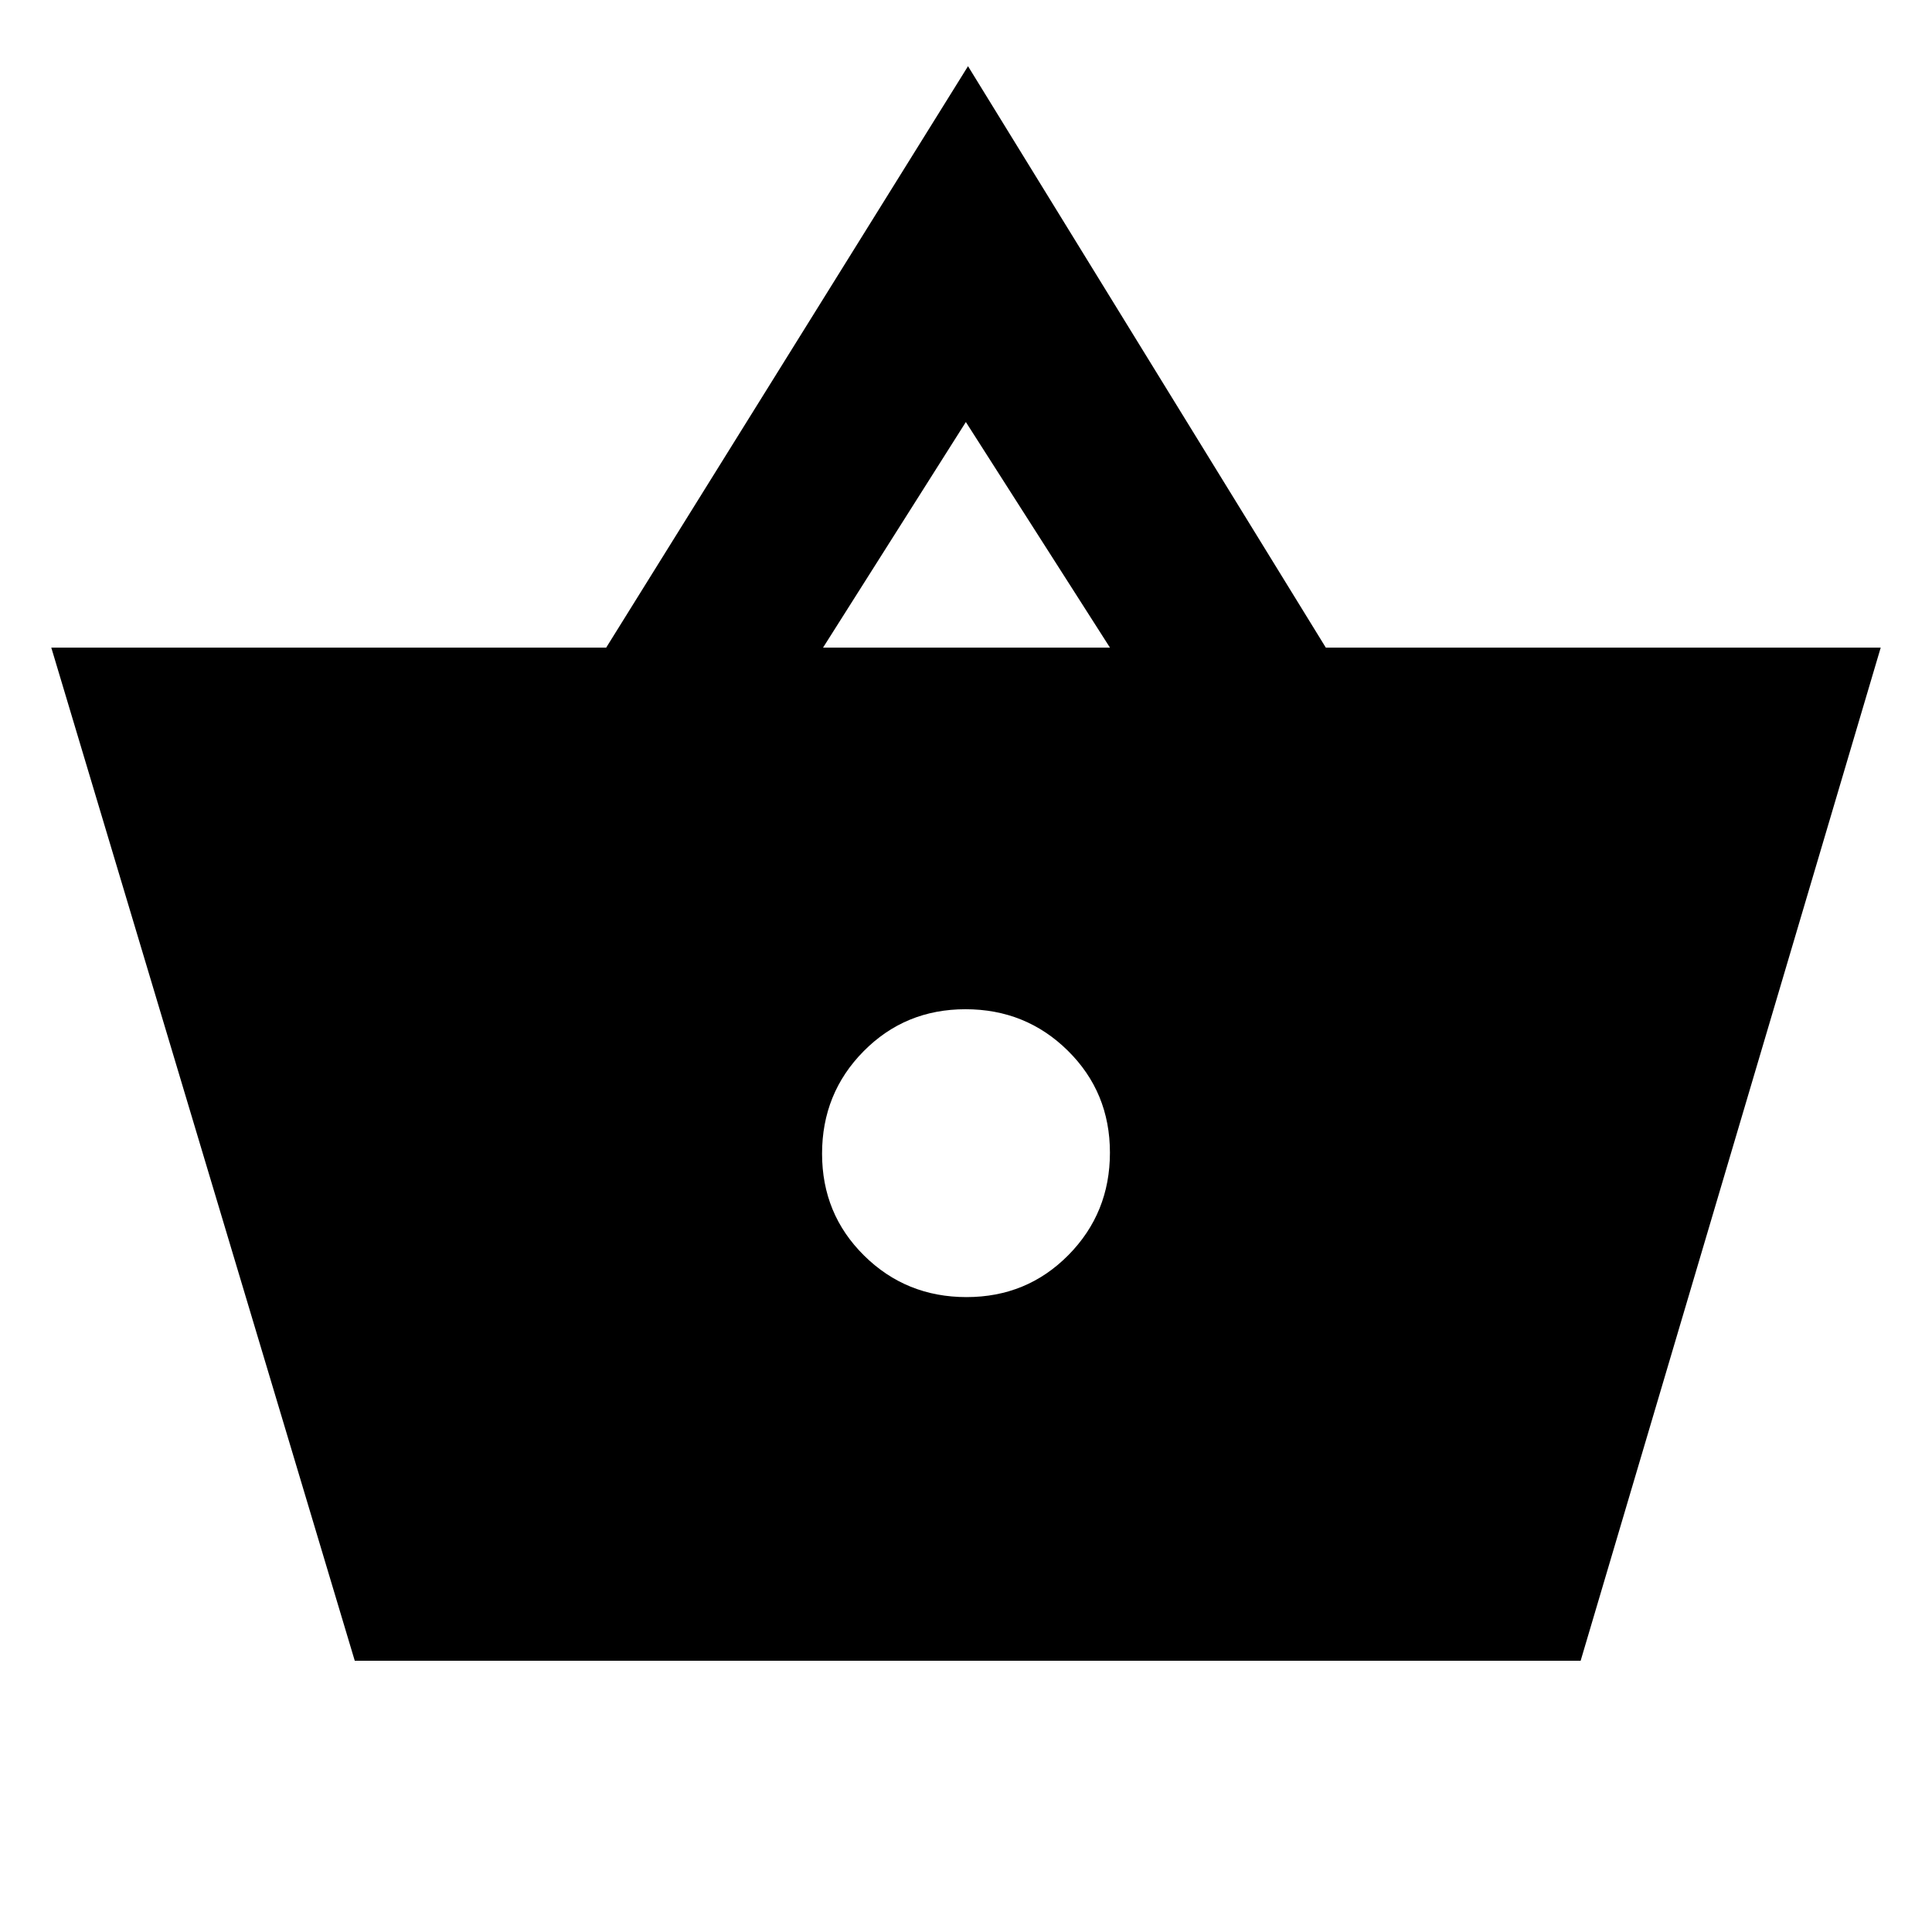 <svg xmlns="http://www.w3.org/2000/svg" height="20" viewBox="0 -960 960 960" width="20"><path d="M176.28-134.78 25.48-638.22h275.74L481-927.11l177.78 288.89h275.74L785.41-134.78H176.28Zm303.98-180.7q30 0 50.63-20.89 20.63-20.88 20.63-50.89 0-30-20.89-50.63-20.88-20.63-50.89-20.63-30 0-50.63 20.89-20.63 20.88-20.63 50.89 0 30 20.89 50.63 20.88 20.63 50.89 20.63Zm-71.28-322.74h142.54L479.93-750.3l-70.95 112.08Z"/></svg>